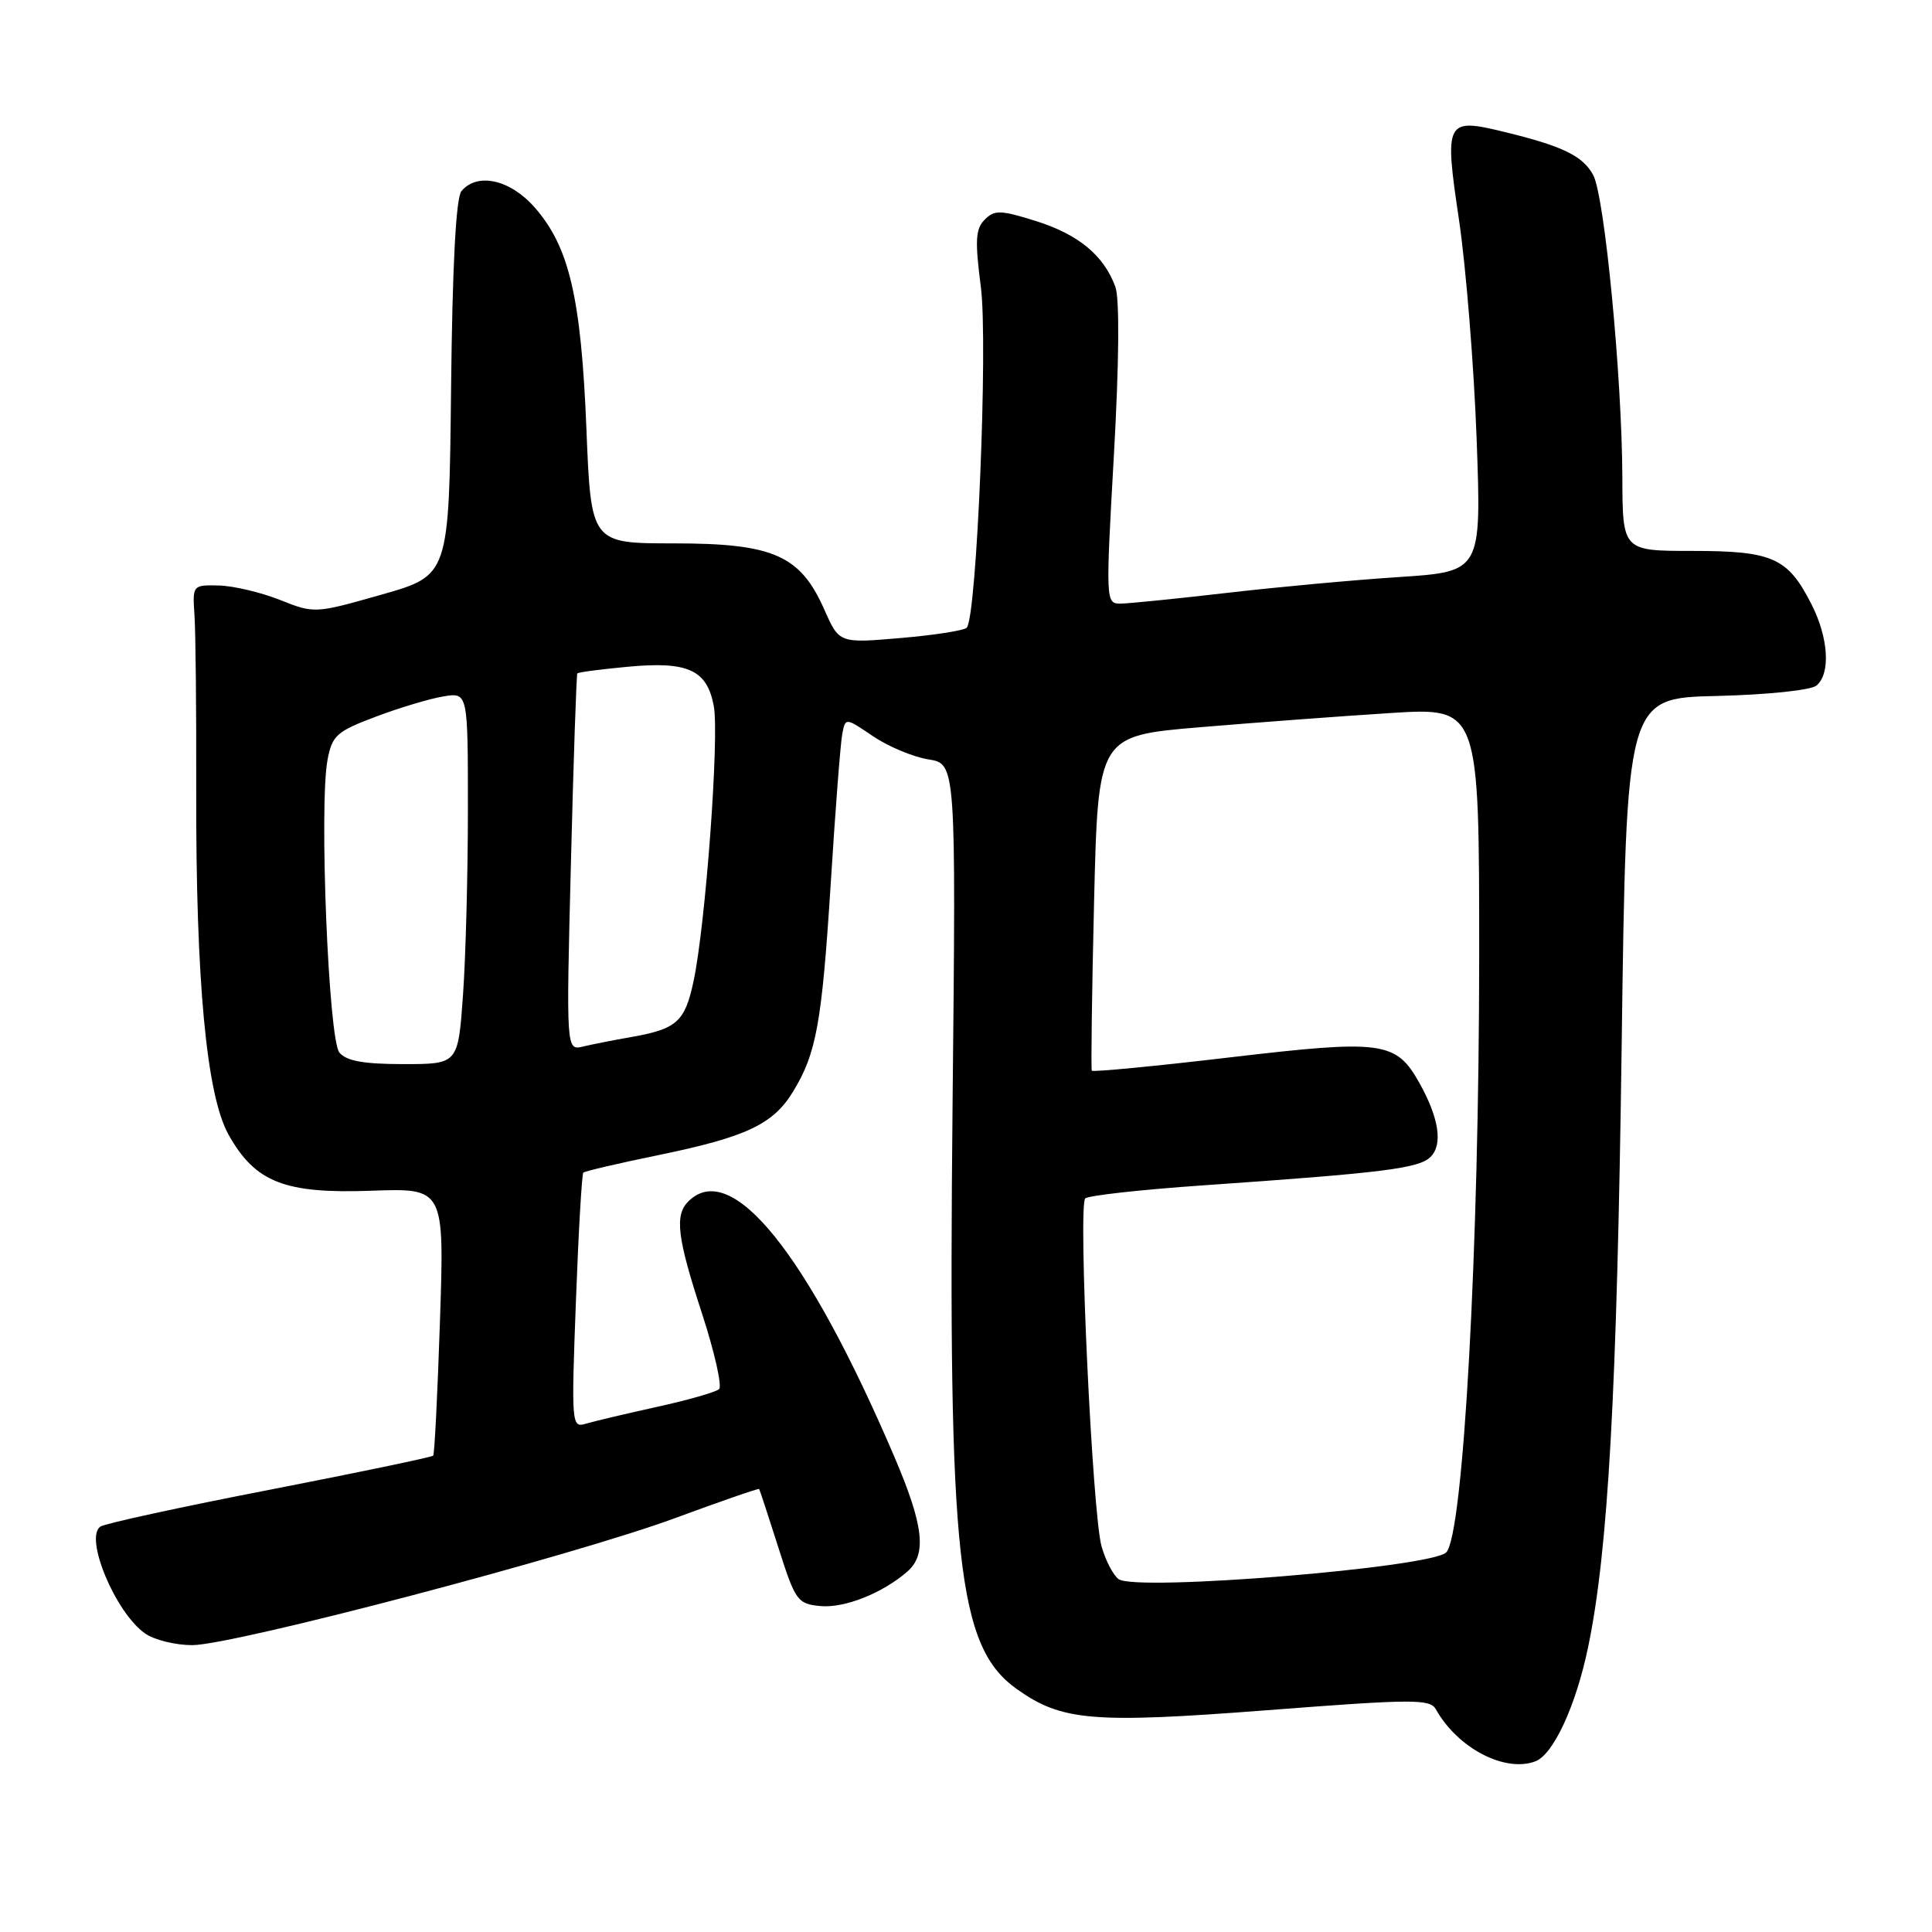 <?xml version="1.0" encoding="UTF-8" standalone="no"?>
<!DOCTYPE svg PUBLIC "-//W3C//DTD SVG 1.1//EN" "http://www.w3.org/Graphics/SVG/1.1/DTD/svg11.dtd" >
<svg xmlns="http://www.w3.org/2000/svg" xmlns:xlink="http://www.w3.org/1999/xlink" version="1.1" viewBox="0 0 256 256">
 <g >
 <path fill="currentColor"
d=" M 203.46 233.38 C 205.84 232.46 208.82 226.01 210.43 218.27 C 213.09 205.53 214.26 184.48 214.88 138.50 C 215.50 92.50 215.50 92.50 227.44 92.22 C 234.14 92.06 239.95 91.46 240.69 90.84 C 242.59 89.26 242.30 84.50 240.01 80.03 C 236.89 73.90 234.88 73.00 224.28 73.00 C 215.00 73.00 215.00 73.00 214.97 63.25 C 214.92 49.90 212.62 26.00 211.11 23.20 C 209.75 20.67 207.07 19.36 199.37 17.49 C 191.55 15.58 191.36 15.94 193.33 29.17 C 194.25 35.40 195.30 48.43 195.66 58.12 C 196.30 75.74 196.30 75.74 185.40 76.46 C 179.41 76.85 169.10 77.80 162.50 78.57 C 155.90 79.33 149.60 79.97 148.49 79.98 C 146.51 80.00 146.50 79.73 147.60 60.25 C 148.29 48.01 148.36 39.55 147.79 38.00 C 146.26 33.84 142.92 31.08 137.30 29.30 C 132.59 27.82 131.78 27.79 130.48 29.10 C 129.26 30.32 129.17 31.86 129.97 38.04 C 130.93 45.45 129.43 81.69 128.10 83.17 C 127.77 83.54 123.83 84.16 119.35 84.54 C 111.20 85.24 111.20 85.24 109.23 80.78 C 106.04 73.57 102.48 72.00 89.29 72.00 C 78.31 72.00 78.31 72.00 77.70 56.75 C 77.00 39.44 75.42 32.69 70.85 27.49 C 67.60 23.78 63.23 22.81 61.14 25.33 C 60.42 26.20 59.94 35.21 59.77 51.45 C 59.50 76.25 59.50 76.25 50.59 78.78 C 41.74 81.30 41.66 81.31 37.09 79.49 C 34.57 78.49 30.93 77.63 29.00 77.58 C 25.53 77.50 25.50 77.53 25.77 81.50 C 25.92 83.70 26.03 94.15 26.00 104.72 C 25.94 130.01 27.36 145.14 30.29 150.36 C 33.83 156.67 37.71 158.19 49.19 157.78 C 58.88 157.43 58.88 157.43 58.30 174.97 C 57.98 184.61 57.58 192.67 57.40 192.88 C 57.23 193.08 47.50 195.11 35.79 197.39 C 24.08 199.66 13.97 201.86 13.32 202.27 C 11.12 203.68 15.28 213.68 19.22 216.44 C 20.44 217.30 23.26 217.99 25.47 217.99 C 30.98 217.97 75.98 206.13 89.47 201.15 C 95.50 198.93 100.50 197.19 100.59 197.30 C 100.67 197.41 101.81 200.88 103.12 205.00 C 105.38 212.11 105.66 212.52 108.69 212.81 C 111.88 213.12 116.97 211.10 120.25 208.22 C 122.84 205.95 122.40 202.12 118.49 192.99 C 106.91 165.93 96.88 153.52 91.20 159.20 C 89.37 161.03 89.73 163.99 93.03 174.08 C 94.69 179.18 95.70 183.67 95.28 184.07 C 94.85 184.46 91.12 185.53 87.00 186.43 C 82.88 187.34 78.64 188.34 77.59 188.66 C 75.74 189.22 75.70 188.66 76.31 172.48 C 76.65 163.27 77.10 155.57 77.29 155.38 C 77.48 155.19 82.00 154.13 87.33 153.04 C 98.85 150.66 102.42 148.99 105.05 144.70 C 108.18 139.60 108.90 135.61 110.08 117.01 C 110.68 107.38 111.37 98.50 111.60 97.29 C 112.02 95.07 112.02 95.07 115.67 97.55 C 117.68 98.91 120.97 100.29 123.00 100.62 C 126.68 101.20 126.68 101.20 126.22 146.35 C 125.61 206.76 126.87 218.21 134.73 223.81 C 140.69 228.05 144.76 228.39 167.95 226.61 C 187.23 225.12 189.48 225.11 190.26 226.49 C 193.14 231.65 199.43 234.92 203.46 233.38 Z  M 148.23 209.25 C 147.53 208.76 146.51 206.82 145.97 204.93 C 144.75 200.74 142.83 159.78 143.80 158.80 C 144.19 158.41 151.25 157.63 159.50 157.06 C 183.41 155.40 188.03 154.82 189.56 153.29 C 191.21 151.65 190.67 148.13 188.08 143.50 C 184.98 137.97 183.22 137.73 163.04 140.10 C 153.06 141.28 144.80 142.07 144.67 141.87 C 144.55 141.67 144.68 131.60 144.97 119.50 C 145.50 97.50 145.50 97.50 159.00 96.36 C 166.43 95.74 177.79 94.89 184.25 94.48 C 196.00 93.74 196.00 93.74 196.00 126.62 C 195.99 165.51 193.90 203.44 191.63 205.70 C 189.61 207.72 150.61 210.91 148.23 209.25 Z  M 44.97 139.47 C 43.53 137.73 42.27 106.70 43.40 100.68 C 44.01 97.45 44.60 96.92 49.78 94.97 C 52.93 93.78 56.96 92.57 58.75 92.28 C 62.00 91.74 62.00 91.74 62.00 107.22 C 62.00 115.73 61.71 126.81 61.35 131.85 C 60.70 141.00 60.70 141.00 53.47 141.00 C 48.20 141.00 45.90 140.59 44.97 139.47 Z  M 75.65 114.36 C 75.99 100.69 76.38 89.38 76.50 89.23 C 76.62 89.07 79.63 88.68 83.18 88.35 C 91.16 87.60 93.68 88.75 94.58 93.55 C 95.33 97.58 93.49 122.61 91.89 130.06 C 90.74 135.42 89.68 136.36 83.50 137.44 C 81.30 137.82 78.49 138.38 77.26 138.67 C 75.02 139.21 75.02 139.21 75.65 114.36 Z "/>
</g>
</svg>
